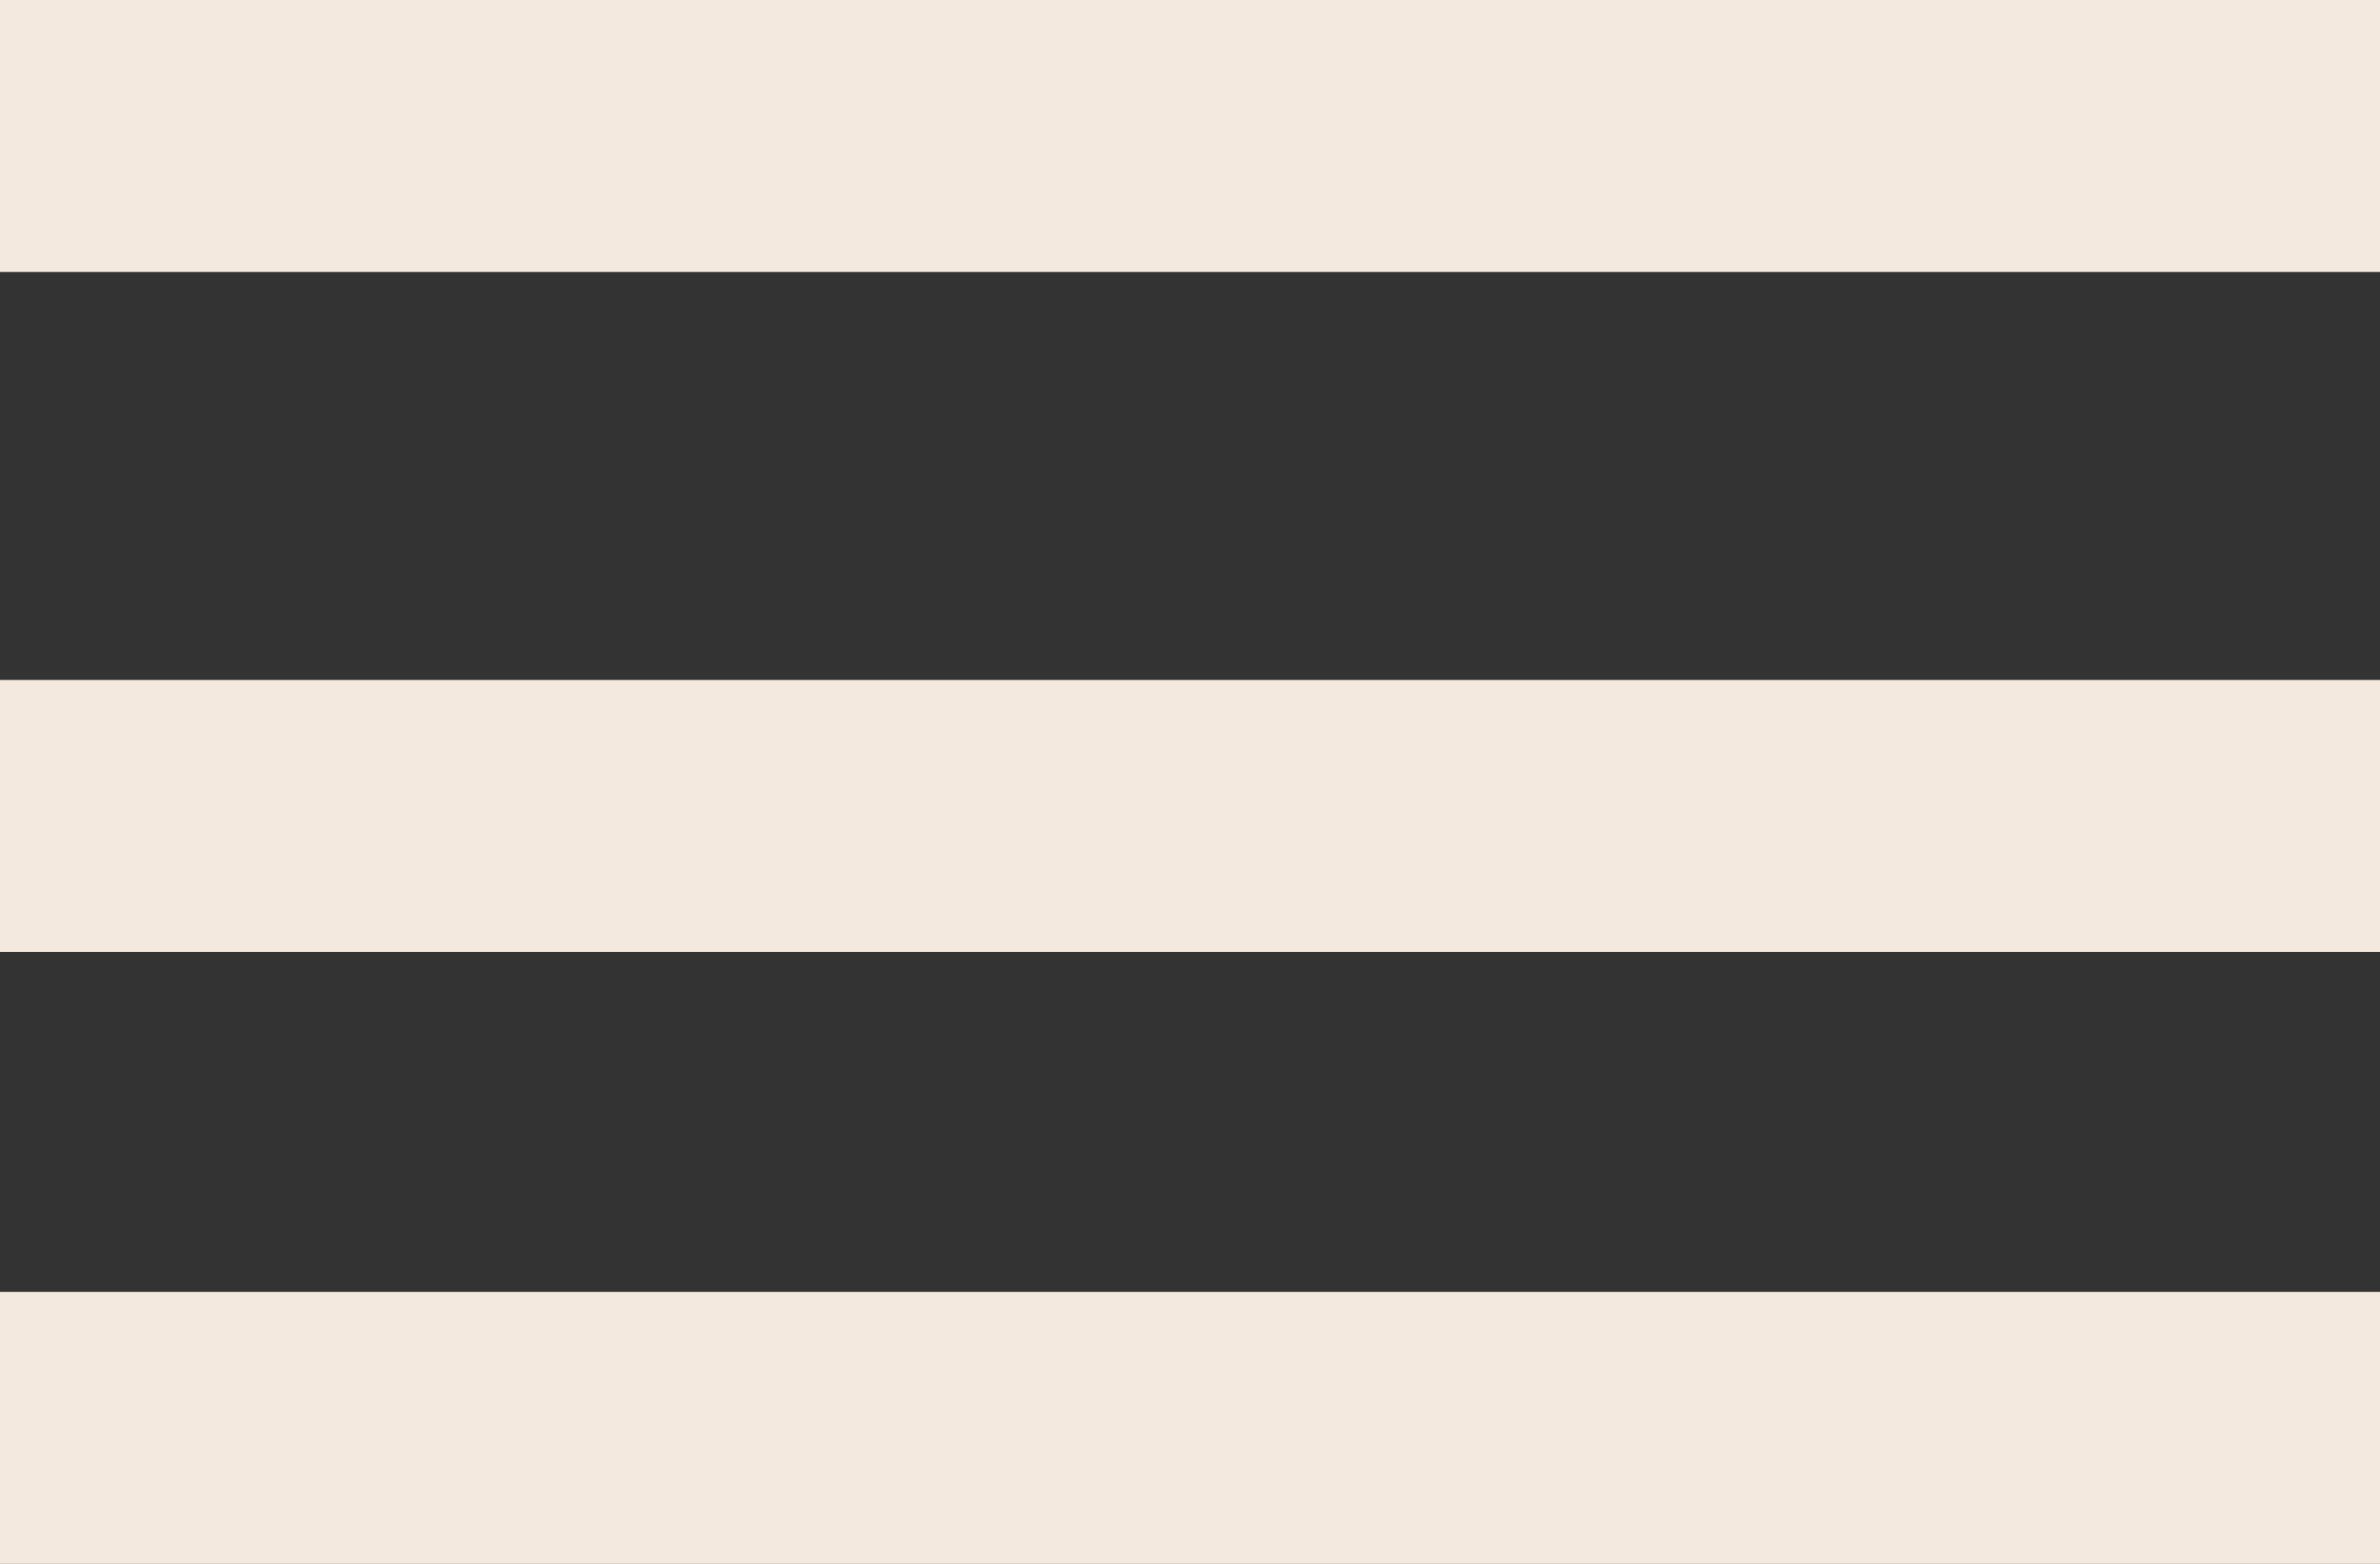 <?xml version="1.0" encoding="UTF-8"?>
<svg width="35px" height="23px" viewBox="0 0 35 23" version="1.1" xmlns="http://www.w3.org/2000/svg" xmlns:xlink="http://www.w3.org/1999/xlink">
    <rect x="0" y="0" width="35" height="23" fill="#333333" stroke="none"/>
    <!-- Generator: Sketch 51.3 (57544) - http://www.bohemiancoding.com/sketch -->
    <title>Group</title>
    <desc>Created with Sketch.</desc>
    <defs></defs>
    <g id="Home" stroke="none" stroke-width="1" fill="none" fill-rule="evenodd">
        <g id="Desktop-Home/Nouvelles-Copy" transform="translate(-250, -50)" fill="#F3E9DE">
            <g id="Group" transform="translate(250, 50)">
                <rect id="Rectangle-3" x="0" y="0" width="35" height="4"></rect>
                <rect id="Rectangle-3-Copy" x="0" y="10" width="35" height="4"></rect>
                <rect id="Rectangle-3-Copy-2" x="0" y="19" width="35" height="4"></rect>
            </g>
        </g>
    </g>
</svg>